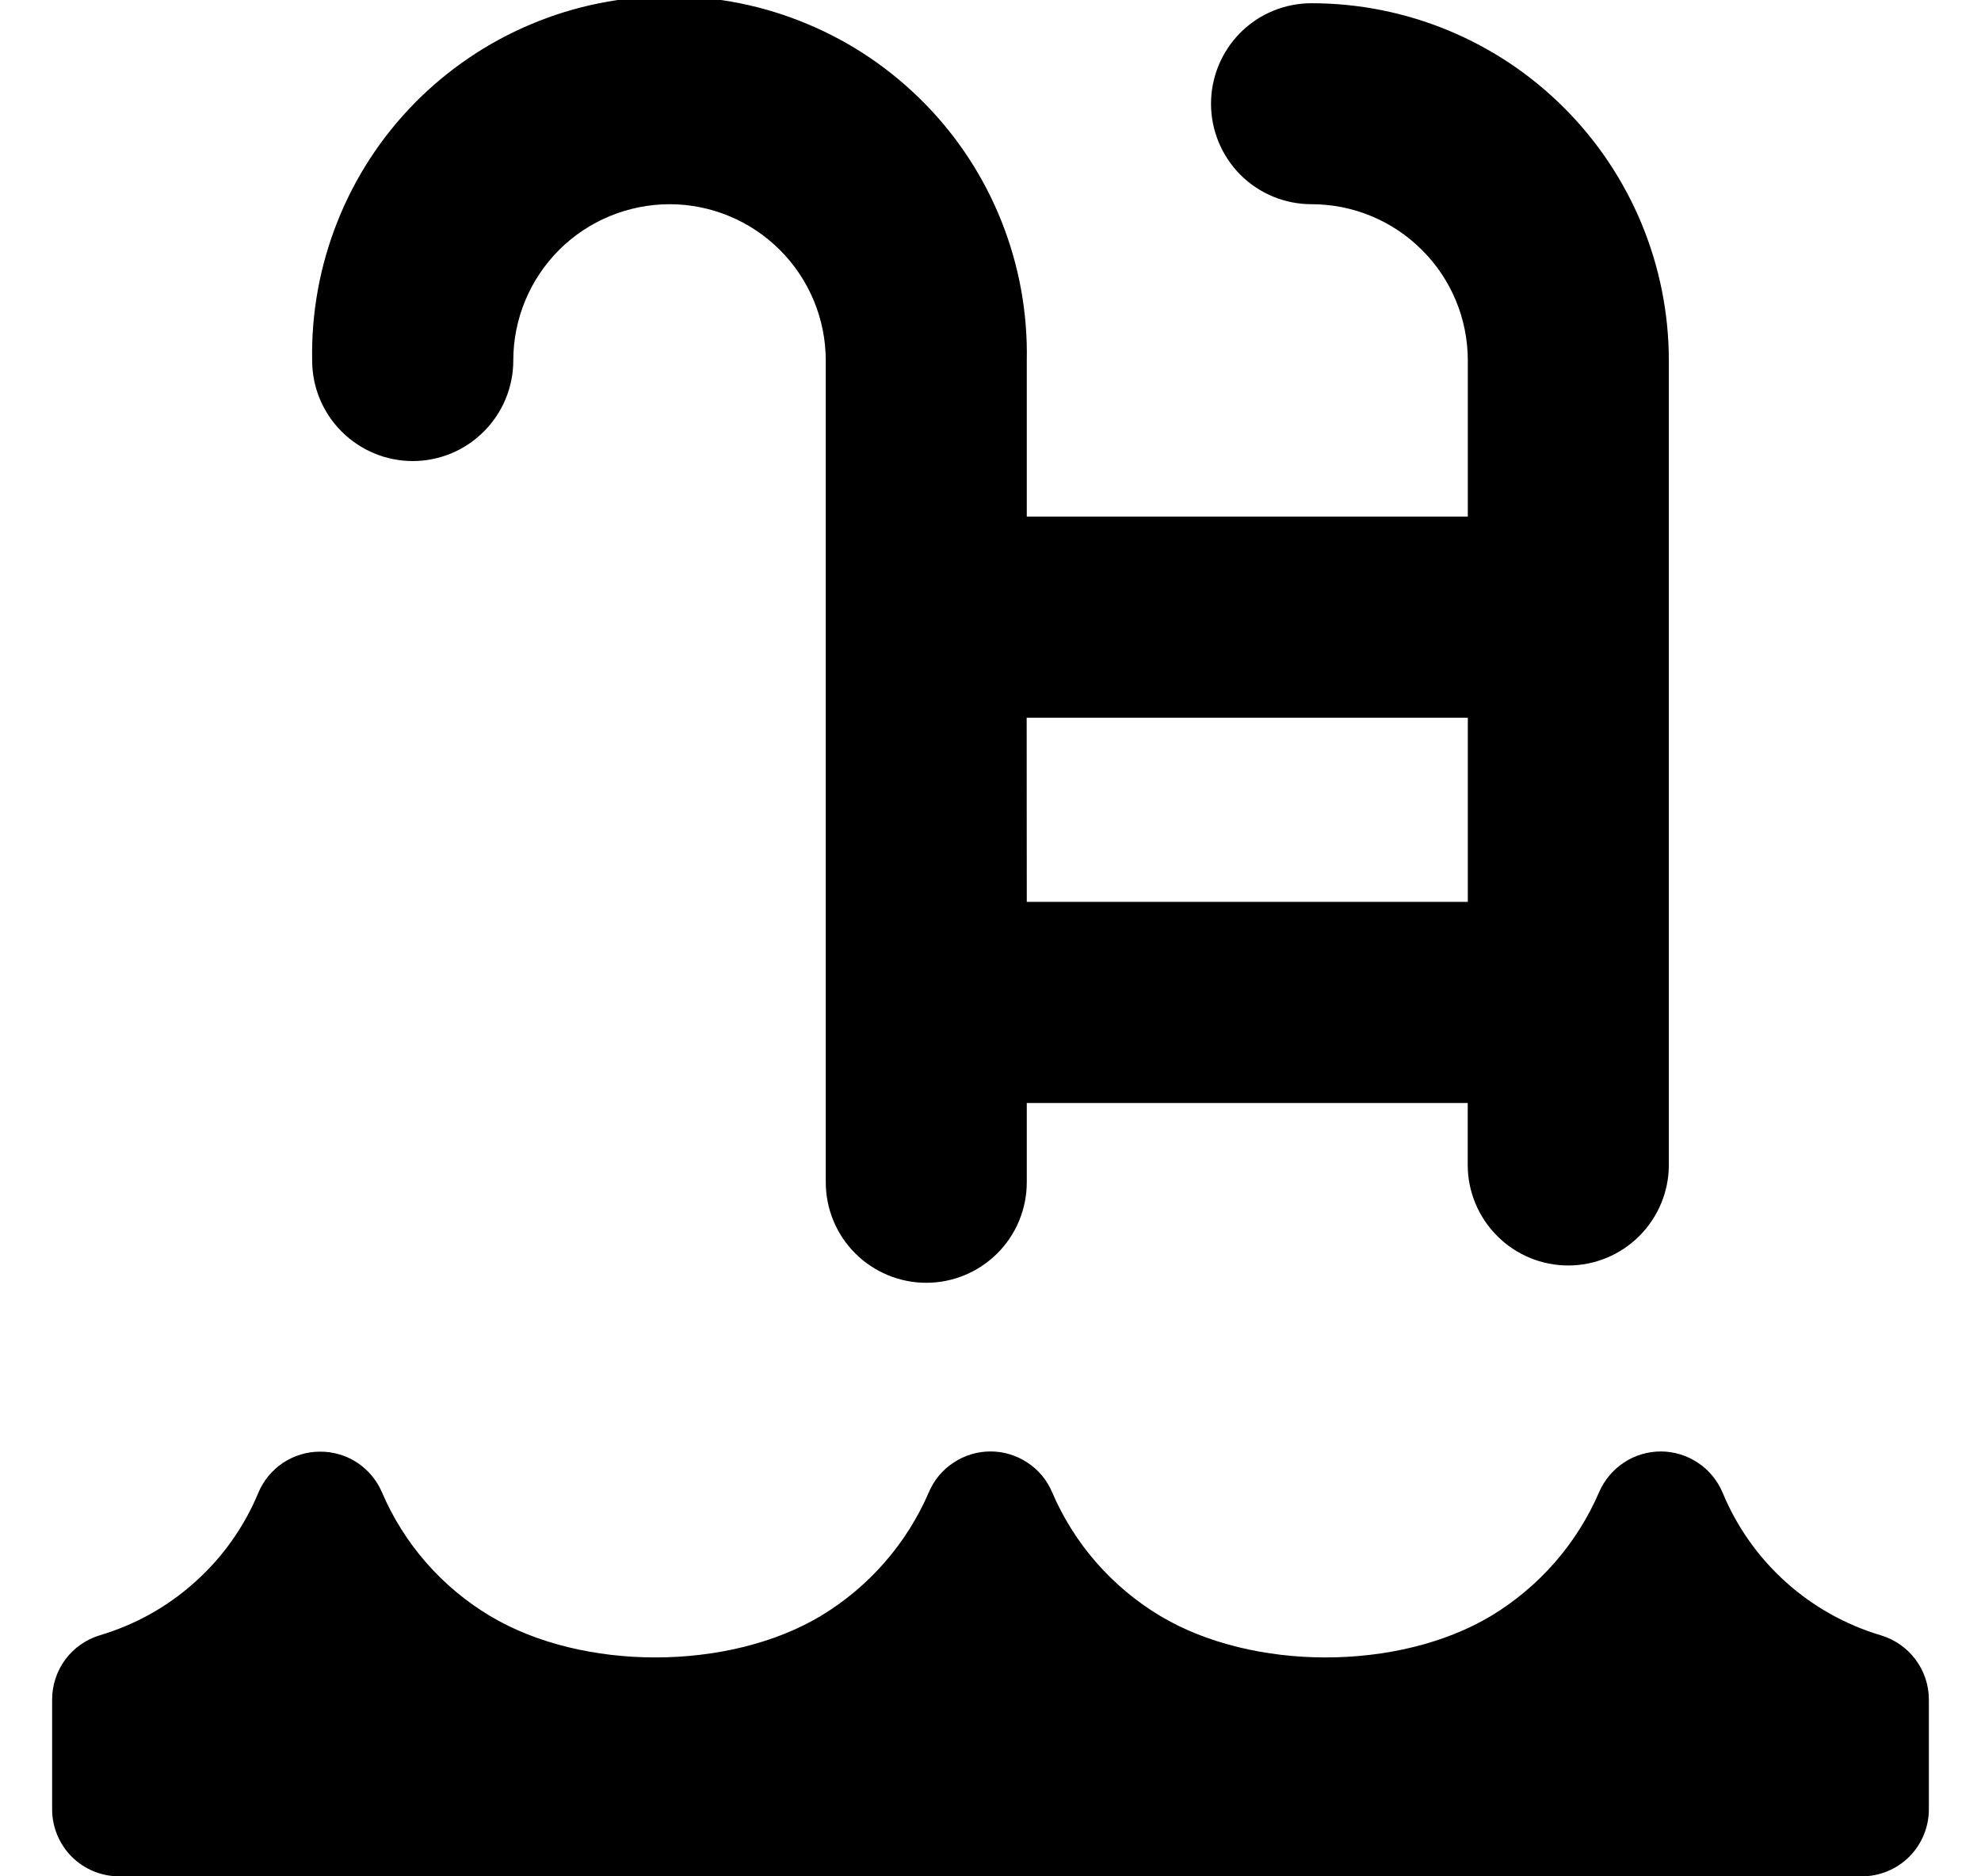 <svg width="19" height="18" viewBox="0 0 19 18" fill="none" xmlns="http://www.w3.org/2000/svg">
<path fill-rule="evenodd" clip-rule="evenodd" d="M6.421 1.959C6.023 1.96 5.642 2.118 5.361 2.399C5.081 2.68 4.923 3.061 4.923 3.459C4.923 3.714 4.821 3.96 4.64 4.14C4.46 4.321 4.214 4.423 3.959 4.423C3.703 4.423 3.458 4.321 3.277 4.14C3.096 3.96 2.994 3.714 2.994 3.459C2.985 3.003 3.068 2.55 3.236 2.127C3.404 1.703 3.655 1.317 3.974 0.992C4.293 0.667 4.674 0.408 5.094 0.232C5.514 0.055 5.966 -0.036 6.421 -0.036C6.877 -0.036 7.328 0.055 7.748 0.232C8.169 0.408 8.549 0.667 8.868 0.992C9.188 1.317 9.439 1.703 9.607 2.127C9.775 2.55 9.857 3.003 9.848 3.459V4.956H14.078V3.459C14.078 3.061 13.921 2.68 13.639 2.399C13.358 2.117 12.977 1.959 12.579 1.959C12.323 1.959 12.078 1.858 11.897 1.677C11.717 1.496 11.615 1.251 11.615 0.995C11.615 0.739 11.717 0.494 11.897 0.313C12.078 0.132 12.323 0.031 12.579 0.031C13.488 0.031 14.36 0.392 15.002 1.035C15.645 1.678 16.006 2.55 16.006 3.459V11.175C16.006 11.431 15.904 11.676 15.723 11.857C15.542 12.038 15.297 12.14 15.041 12.14C14.786 12.14 14.54 12.038 14.36 11.857C14.179 11.676 14.077 11.431 14.077 11.175V10.581H9.848V11.341C9.848 11.597 9.747 11.842 9.566 12.023C9.385 12.204 9.14 12.306 8.884 12.306C8.628 12.306 8.383 12.204 8.202 12.023C8.021 11.842 7.92 11.597 7.92 11.341V3.459C7.92 3.061 7.762 2.68 7.481 2.399C7.2 2.117 6.818 1.959 6.421 1.959ZM9.848 8.652H14.078V6.885H9.847L9.848 8.652ZM3.068 13.926C3.194 13.925 3.318 13.961 3.424 14.03C3.53 14.1 3.613 14.199 3.663 14.315C3.874 14.809 4.236 15.224 4.698 15.501C5.585 16.033 6.986 16.033 7.874 15.501C8.334 15.223 8.696 14.809 8.909 14.315C8.958 14.199 9.04 14.1 9.146 14.031C9.251 13.961 9.374 13.924 9.5 13.924C9.626 13.924 9.749 13.961 9.854 14.031C9.96 14.1 10.042 14.199 10.091 14.315C10.302 14.809 10.665 15.224 11.126 15.501C12.014 16.033 13.415 16.033 14.302 15.501C14.762 15.223 15.124 14.809 15.337 14.315C15.387 14.199 15.47 14.1 15.576 14.03C15.681 13.96 15.805 13.924 15.932 13.924C16.059 13.925 16.182 13.963 16.287 14.034C16.392 14.104 16.474 14.205 16.523 14.322C16.658 14.648 16.865 14.94 17.127 15.176C17.389 15.412 17.701 15.587 18.04 15.688C18.173 15.728 18.289 15.809 18.372 15.92C18.455 16.031 18.5 16.166 18.5 16.304V17.357C18.5 17.528 18.432 17.691 18.312 17.812C18.191 17.932 18.028 18 17.857 18H1.143C0.972 18 0.809 17.932 0.688 17.812C0.568 17.691 0.5 17.528 0.5 17.357V16.303C0.5 16.165 0.545 16.03 0.627 15.919C0.71 15.808 0.826 15.727 0.959 15.687C1.298 15.586 1.61 15.412 1.872 15.175C2.135 14.939 2.342 14.648 2.477 14.322C2.526 14.205 2.608 14.105 2.713 14.034C2.819 13.964 2.942 13.926 3.069 13.926" fill="black"/>
</svg>

